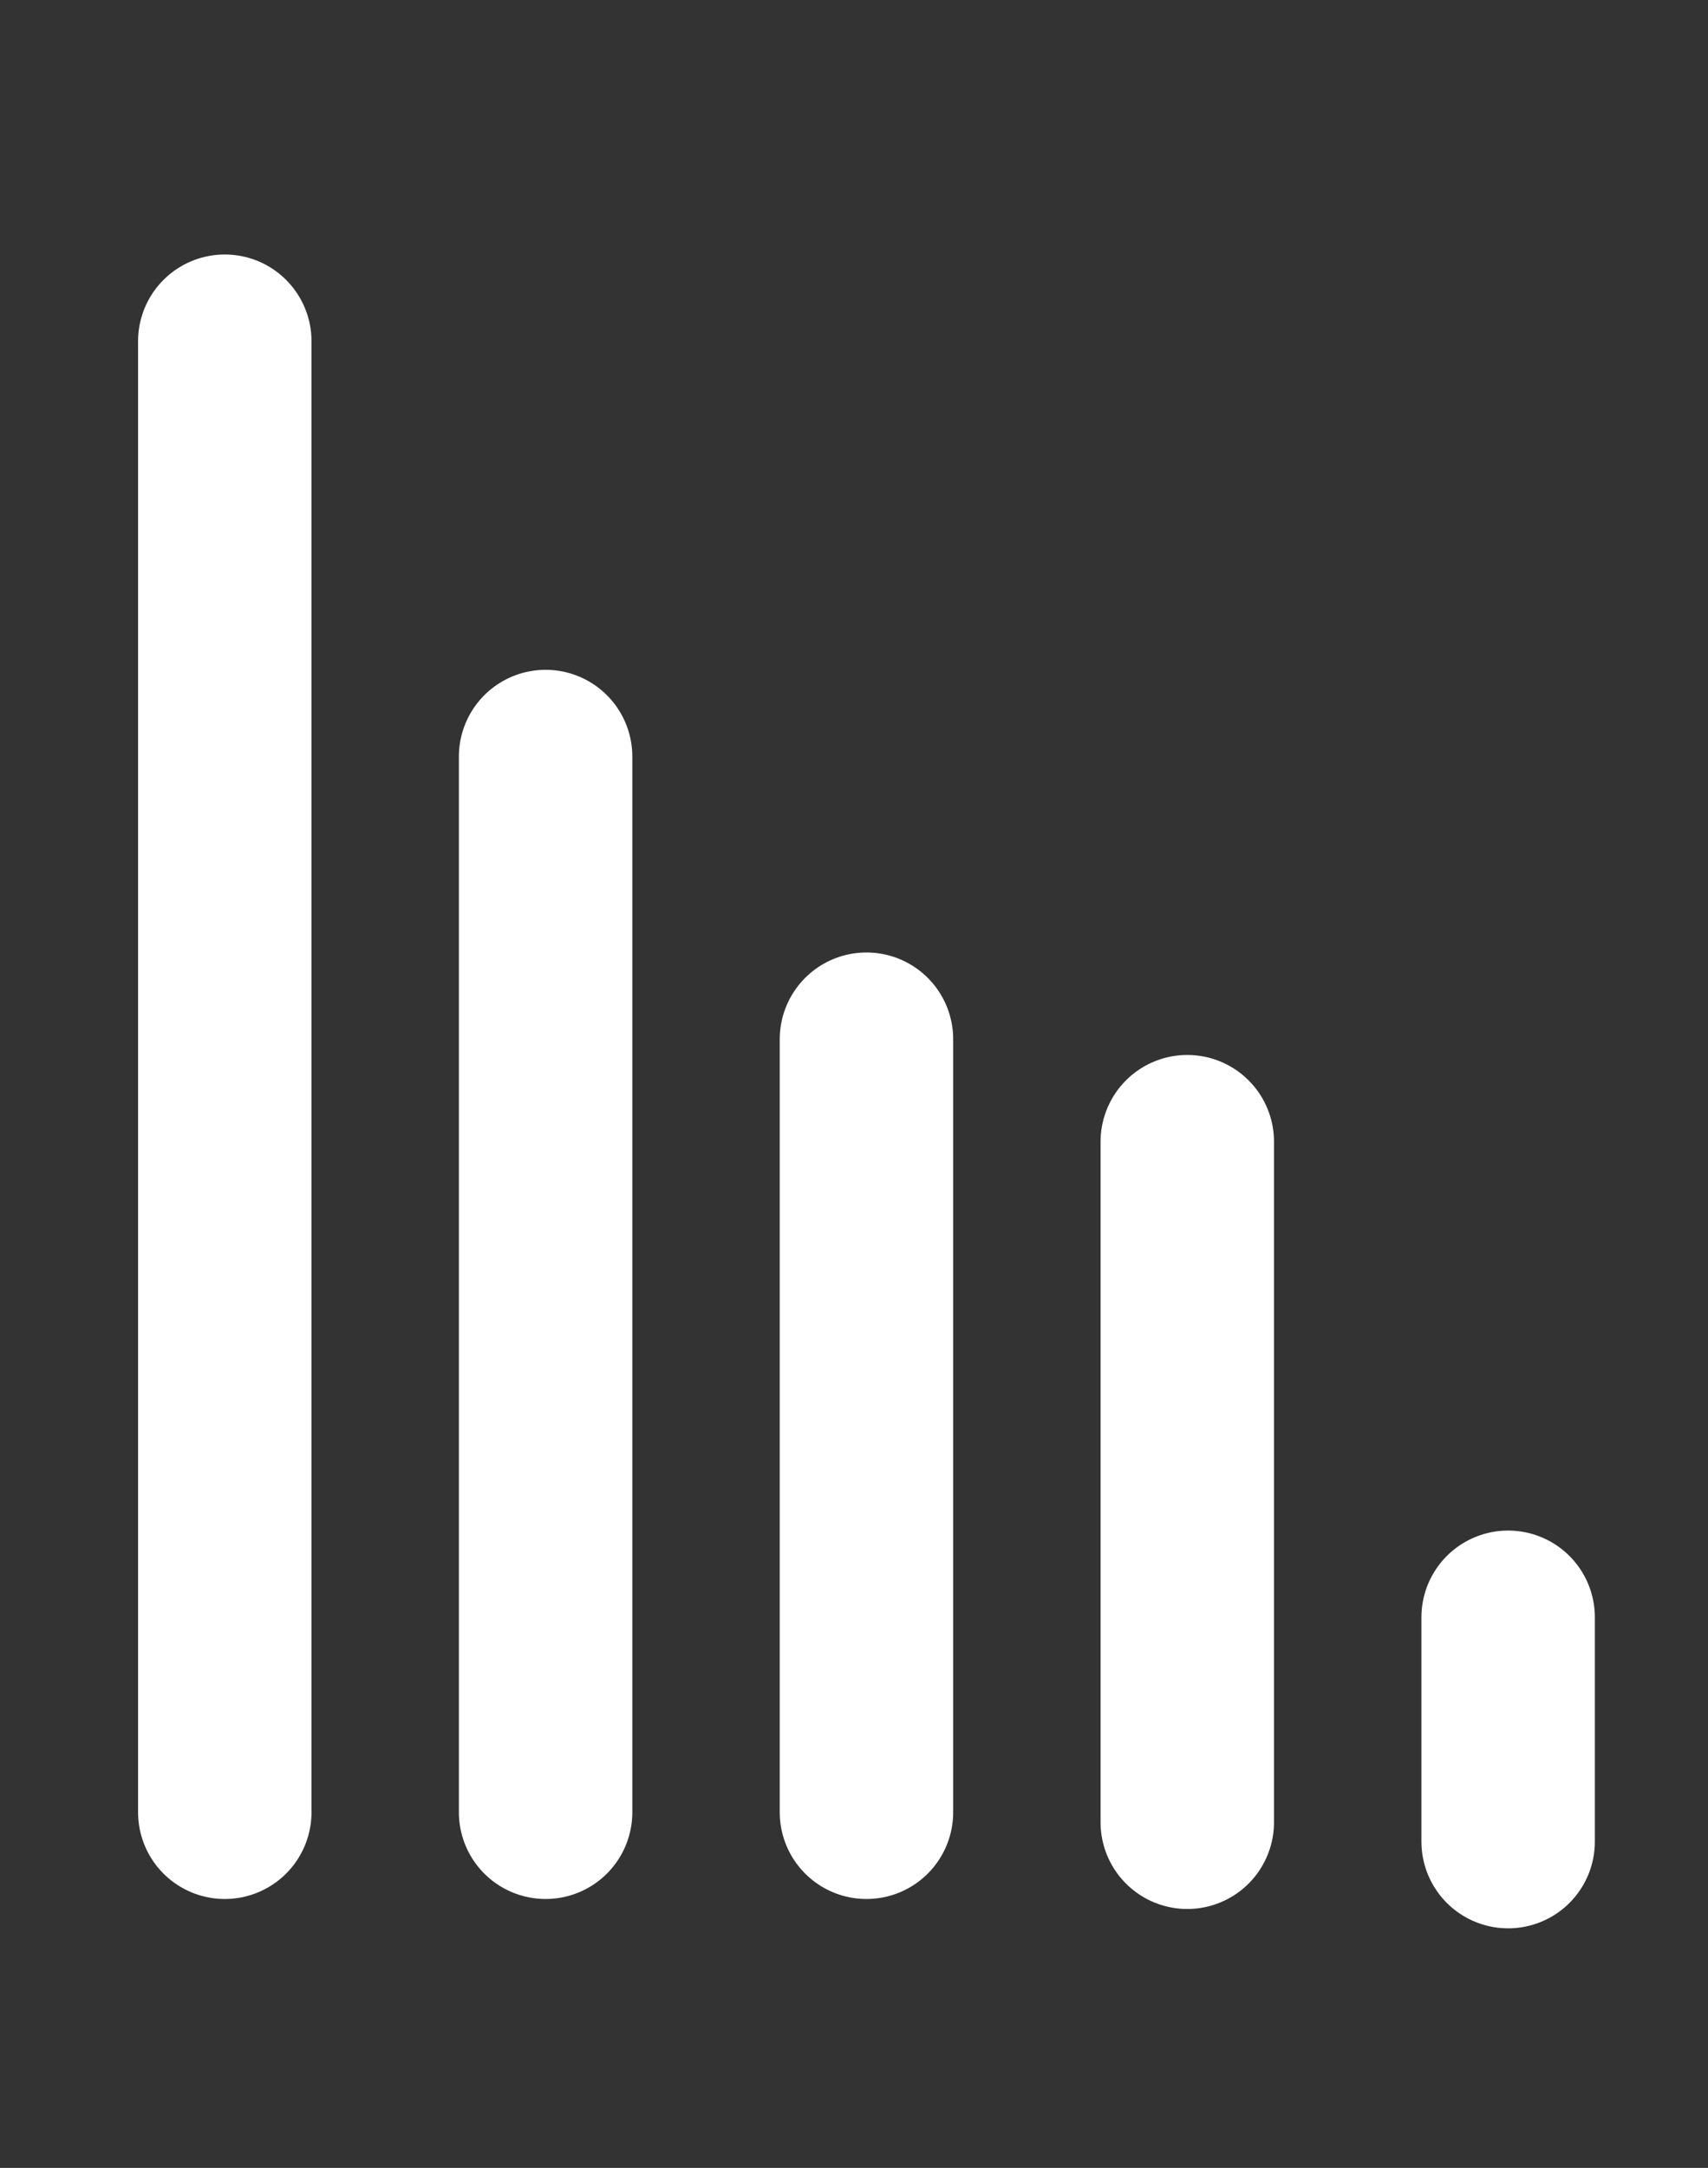 <?xml version="1.0" encoding="UTF-8" standalone="no"?>
<svg
   xmlns:dc="http://purl.org/dc/elements/1.1/"
   xmlns:cc="http://creativecommons.org/ns#"
   xmlns:rdf="http://www.w3.org/1999/02/22-rdf-syntax-ns#"
   xmlns:svg="http://www.w3.org/2000/svg"
   xmlns="http://www.w3.org/2000/svg"
   xmlns:sodipodi="http://sodipodi.sourceforge.net/DTD/sodipodi-0.dtd"
   xmlns:inkscape="http://www.inkscape.org/namespaces/inkscape"
   version="1.2"
   width="45.301"
   height="57.476"
   viewBox="0 0 45.301 57.476"
   id="svg2"
   inkscape:version="0.48.5 r10040"
   sodipodi:docname="theme7.svg">
  <rect x="0" y="0" width="45.301" height="57.476" fill="#333333" stroke="none"/>
  <defs
     id="defs14" />
  <sodipodi:namedview
     pagecolor="#ffffff"
     bordercolor="#666666"
     borderopacity="1"
     objecttolerance="10"
     gridtolerance="10"
     guidetolerance="10"
     inkscape:pageopacity="0"
     inkscape:pageshadow="2"
     inkscape:window-width="1920"
     inkscape:window-height="1152"
     id="namedview12"
     showgrid="false"
     inkscape:zoom="1.4142136"
     inkscape:cx="-164.21675"
     inkscape:cy="-122.49601"
     inkscape:window-x="0"
     inkscape:window-y="29"
     inkscape:window-maximized="1"
     inkscape:current-layer="svg2"
     fit-margin-top="0"
     fit-margin-left="0"
     fit-margin-right="0"
     fit-margin-bottom="0"
     showguides="true"
     inkscape:guide-bbox="true" />
  <title
     id="title4">Image cloud</title>
  <desc
     id="desc6">Vector image cloud</desc>
  <g
     id="g3998">
    <path
       sodipodi:nodetypes="cc"
       inkscape:connector-curvature="0"
       id="path3014-6"
       d="m 5.962,48.046 0,-38.999"
       style="fill:#a05a2c;fill-opacity:1;stroke:#ffffff;stroke-width:4.6;stroke-linecap:round;stroke-linejoin:round;stroke-miterlimit:4;stroke-opacity:1;stroke-dasharray:none" />
    <path
       sodipodi:nodetypes="cc"
       inkscape:connector-curvature="0"
       id="path3014-3-51"
       d="m 14.471,48.046 0,-27.988"
       style="fill:#a05a2c;fill-opacity:1;stroke:#ffffff;stroke-width:4.6;stroke-linecap:round;stroke-linejoin:round;stroke-miterlimit:4;stroke-opacity:1;stroke-dasharray:none" />
    <path
       sodipodi:nodetypes="cc"
       inkscape:connector-curvature="0"
       id="path3014-3-5-0"
       d="m 22.981,48.046 0,-20.494"
       style="fill:#a05a2c;fill-opacity:1;stroke:#ffffff;stroke-width:4.6;stroke-linecap:round;stroke-linejoin:round;stroke-miterlimit:4;stroke-opacity:1;stroke-dasharray:none" />
    <path
       sodipodi:nodetypes="cc"
       inkscape:connector-curvature="0"
       id="path3014-3-5-8-3"
       d="m 31.49,48.311 0,-18.042"
       style="fill:#a05a2c;fill-opacity:1;stroke:#ffffff;stroke-width:4.6;stroke-linecap:round;stroke-linejoin:round;stroke-miterlimit:4;stroke-opacity:1;stroke-dasharray:none" />
    <path
       sodipodi:nodetypes="cc"
       inkscape:connector-curvature="0"
       id="path3014-3-5-8-3-36"
       d="m 40,48.824 0,-5.946"
       style="fill:#a05a2c;fill-opacity:1;stroke:#ffffff;stroke-width:4.6;stroke-linecap:round;stroke-linejoin:round;stroke-miterlimit:4;stroke-opacity:1;stroke-dasharray:none" />
  </g>
</svg>
